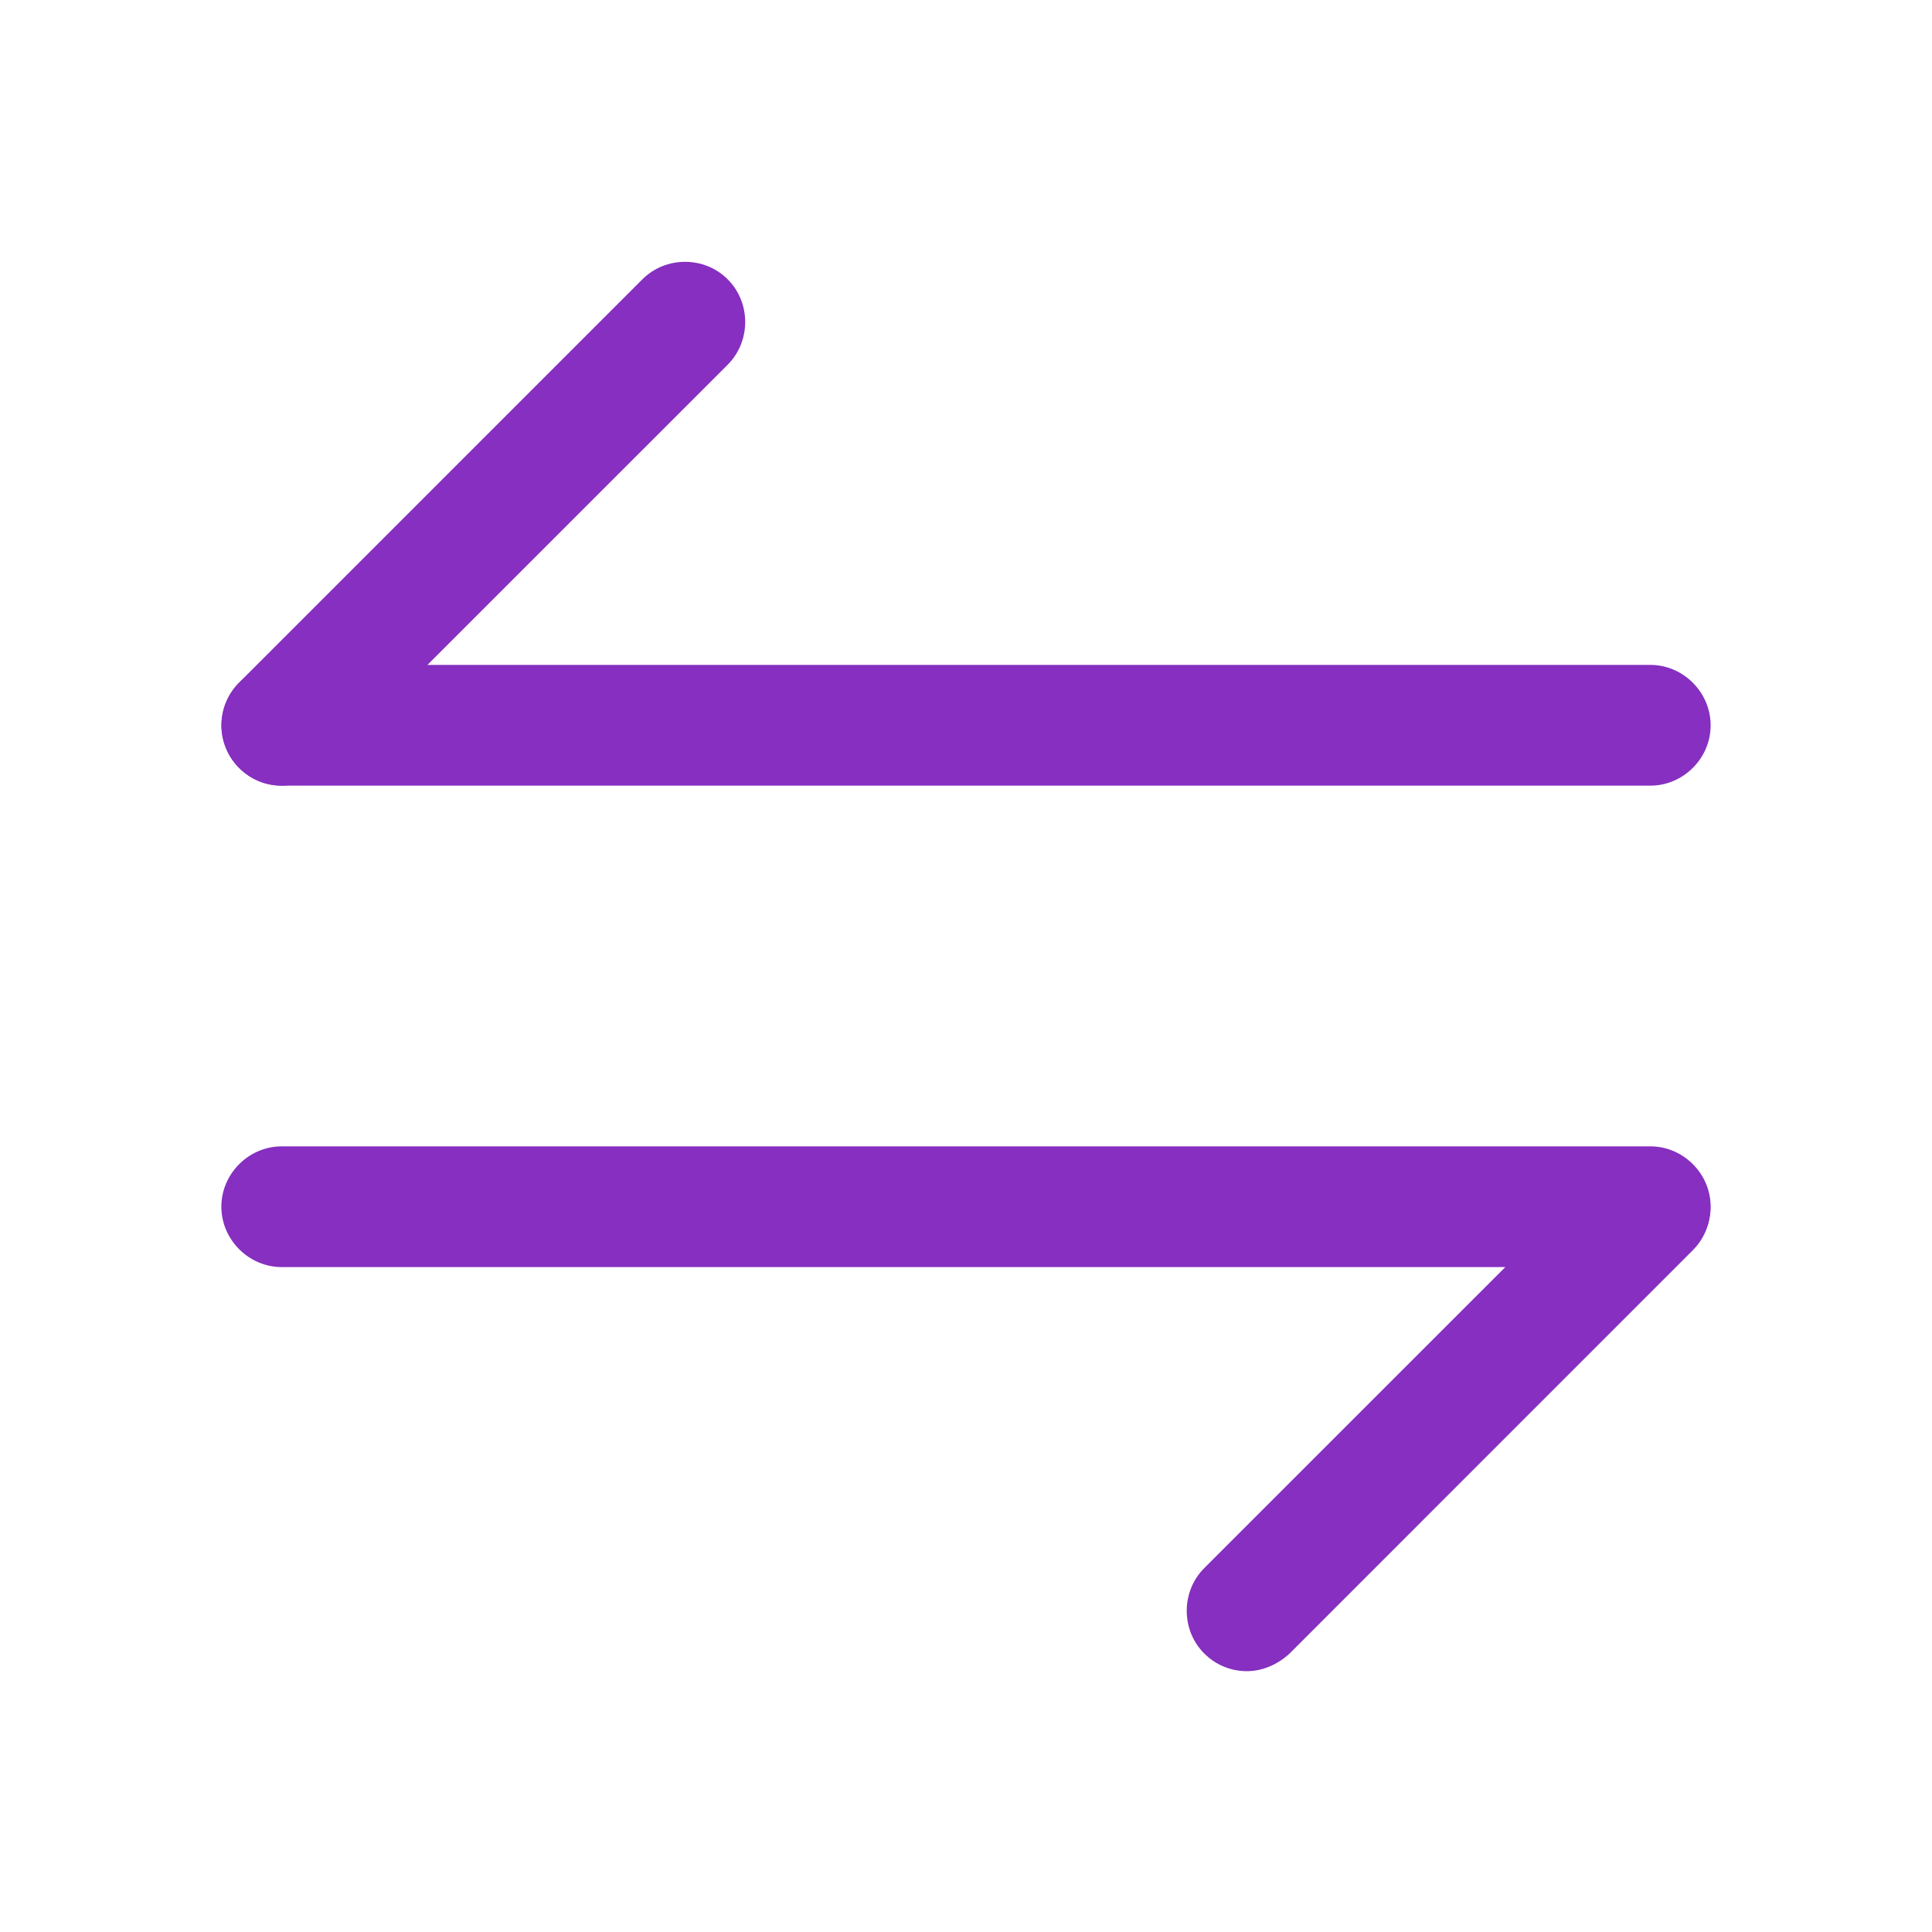 <svg width="26" height="26" viewBox="0 0 26 26" fill="none" xmlns="http://www.w3.org/2000/svg">
<path d="M16.78 22.49C16.575 22.49 16.369 22.414 16.206 22.252C15.892 21.938 15.892 21.418 16.206 21.103L21.634 15.676C21.948 15.362 22.468 15.362 22.782 15.676C23.096 15.99 23.096 16.51 22.782 16.824L17.355 22.252C17.192 22.403 16.986 22.49 16.78 22.49Z" fill="#862FC0"/>
<path d="M22.209 17.052H3.792C3.348 17.052 2.979 16.683 2.979 16.239C2.979 15.795 3.348 15.427 3.792 15.427H22.209C22.653 15.427 23.021 15.795 23.021 16.239C23.021 16.683 22.653 17.052 22.209 17.052Z" fill="#862FC0"/>
<path d="M3.791 10.573C3.585 10.573 3.38 10.498 3.217 10.335C2.903 10.021 2.903 9.501 3.217 9.187L8.645 3.759C8.959 3.445 9.479 3.445 9.793 3.759C10.107 4.073 10.107 4.593 9.793 4.908L4.365 10.335C4.214 10.487 3.997 10.573 3.791 10.573Z" fill="#862FC0"/>
<path d="M22.209 10.573H3.792C3.348 10.573 2.979 10.205 2.979 9.761C2.979 9.317 3.348 8.948 3.792 8.948H22.209C22.653 8.948 23.021 9.317 23.021 9.761C23.021 10.205 22.653 10.573 22.209 10.573Z" fill="#862FC0"/>
</svg>
